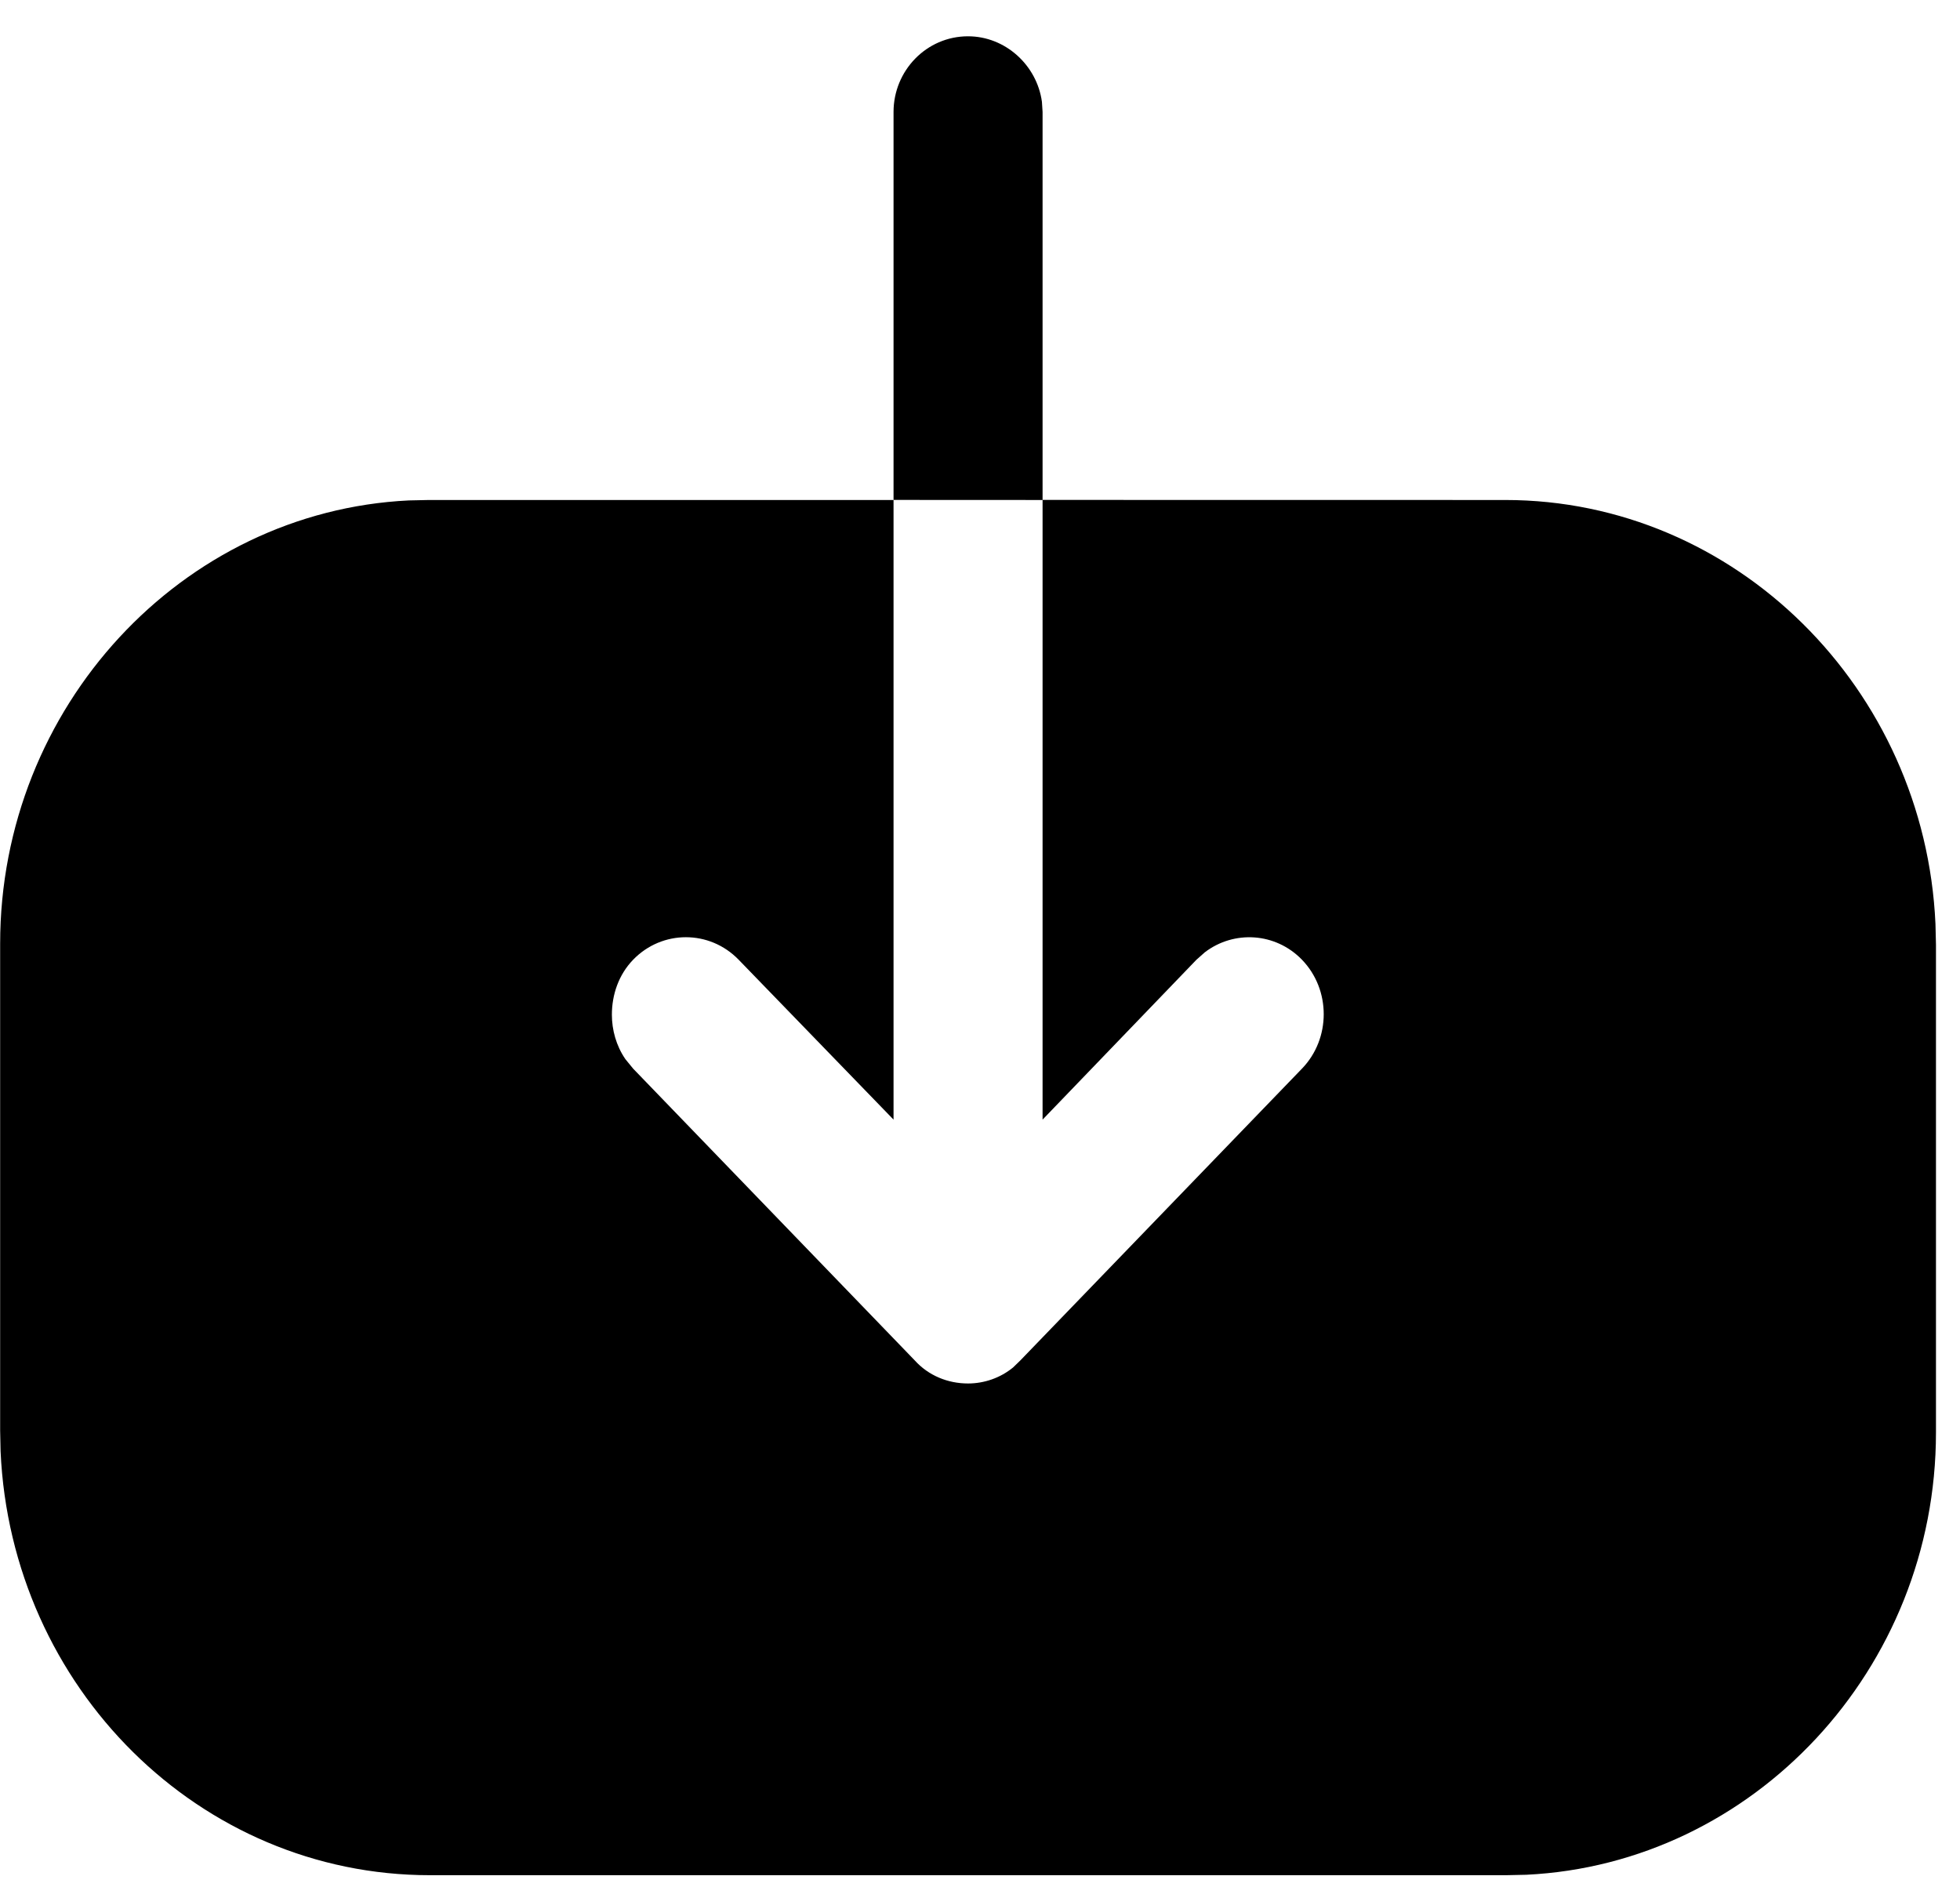 <svg xmlns="http://www.w3.org/2000/svg" width="27" height="26" viewBox="0 0 27 26" fill="none">
  <path d="M12.309 6.887V1.542C12.309 0.974 12.762 0.5 13.335 0.5C13.849 0.5 14.284 0.898 14.353 1.402L14.362 1.542V6.887L20.735 6.888C23.909 6.888 26.516 9.486 26.662 12.727L26.669 13.015V19.734C26.669 22.997 24.152 25.676 21.026 25.827L20.749 25.833H5.922C2.749 25.833 0.154 23.248 0.008 19.995L0.002 19.706L0.002 13.001C0.002 9.737 2.506 7.046 5.631 6.894L5.909 6.888H12.309V15.424L10.175 13.221C9.775 12.808 9.122 12.808 8.722 13.221C8.522 13.428 8.429 13.703 8.429 13.979C8.429 14.188 8.488 14.406 8.615 14.591L8.722 14.722L12.602 18.742C12.789 18.949 13.055 19.059 13.335 19.059C13.557 19.059 13.78 18.983 13.956 18.838L14.055 18.742L17.935 14.722C18.335 14.309 18.335 13.634 17.935 13.221C17.572 12.846 16.999 12.812 16.597 13.119L16.482 13.221L14.362 15.424V6.888L12.309 6.887Z" fill="black"/>
</svg>